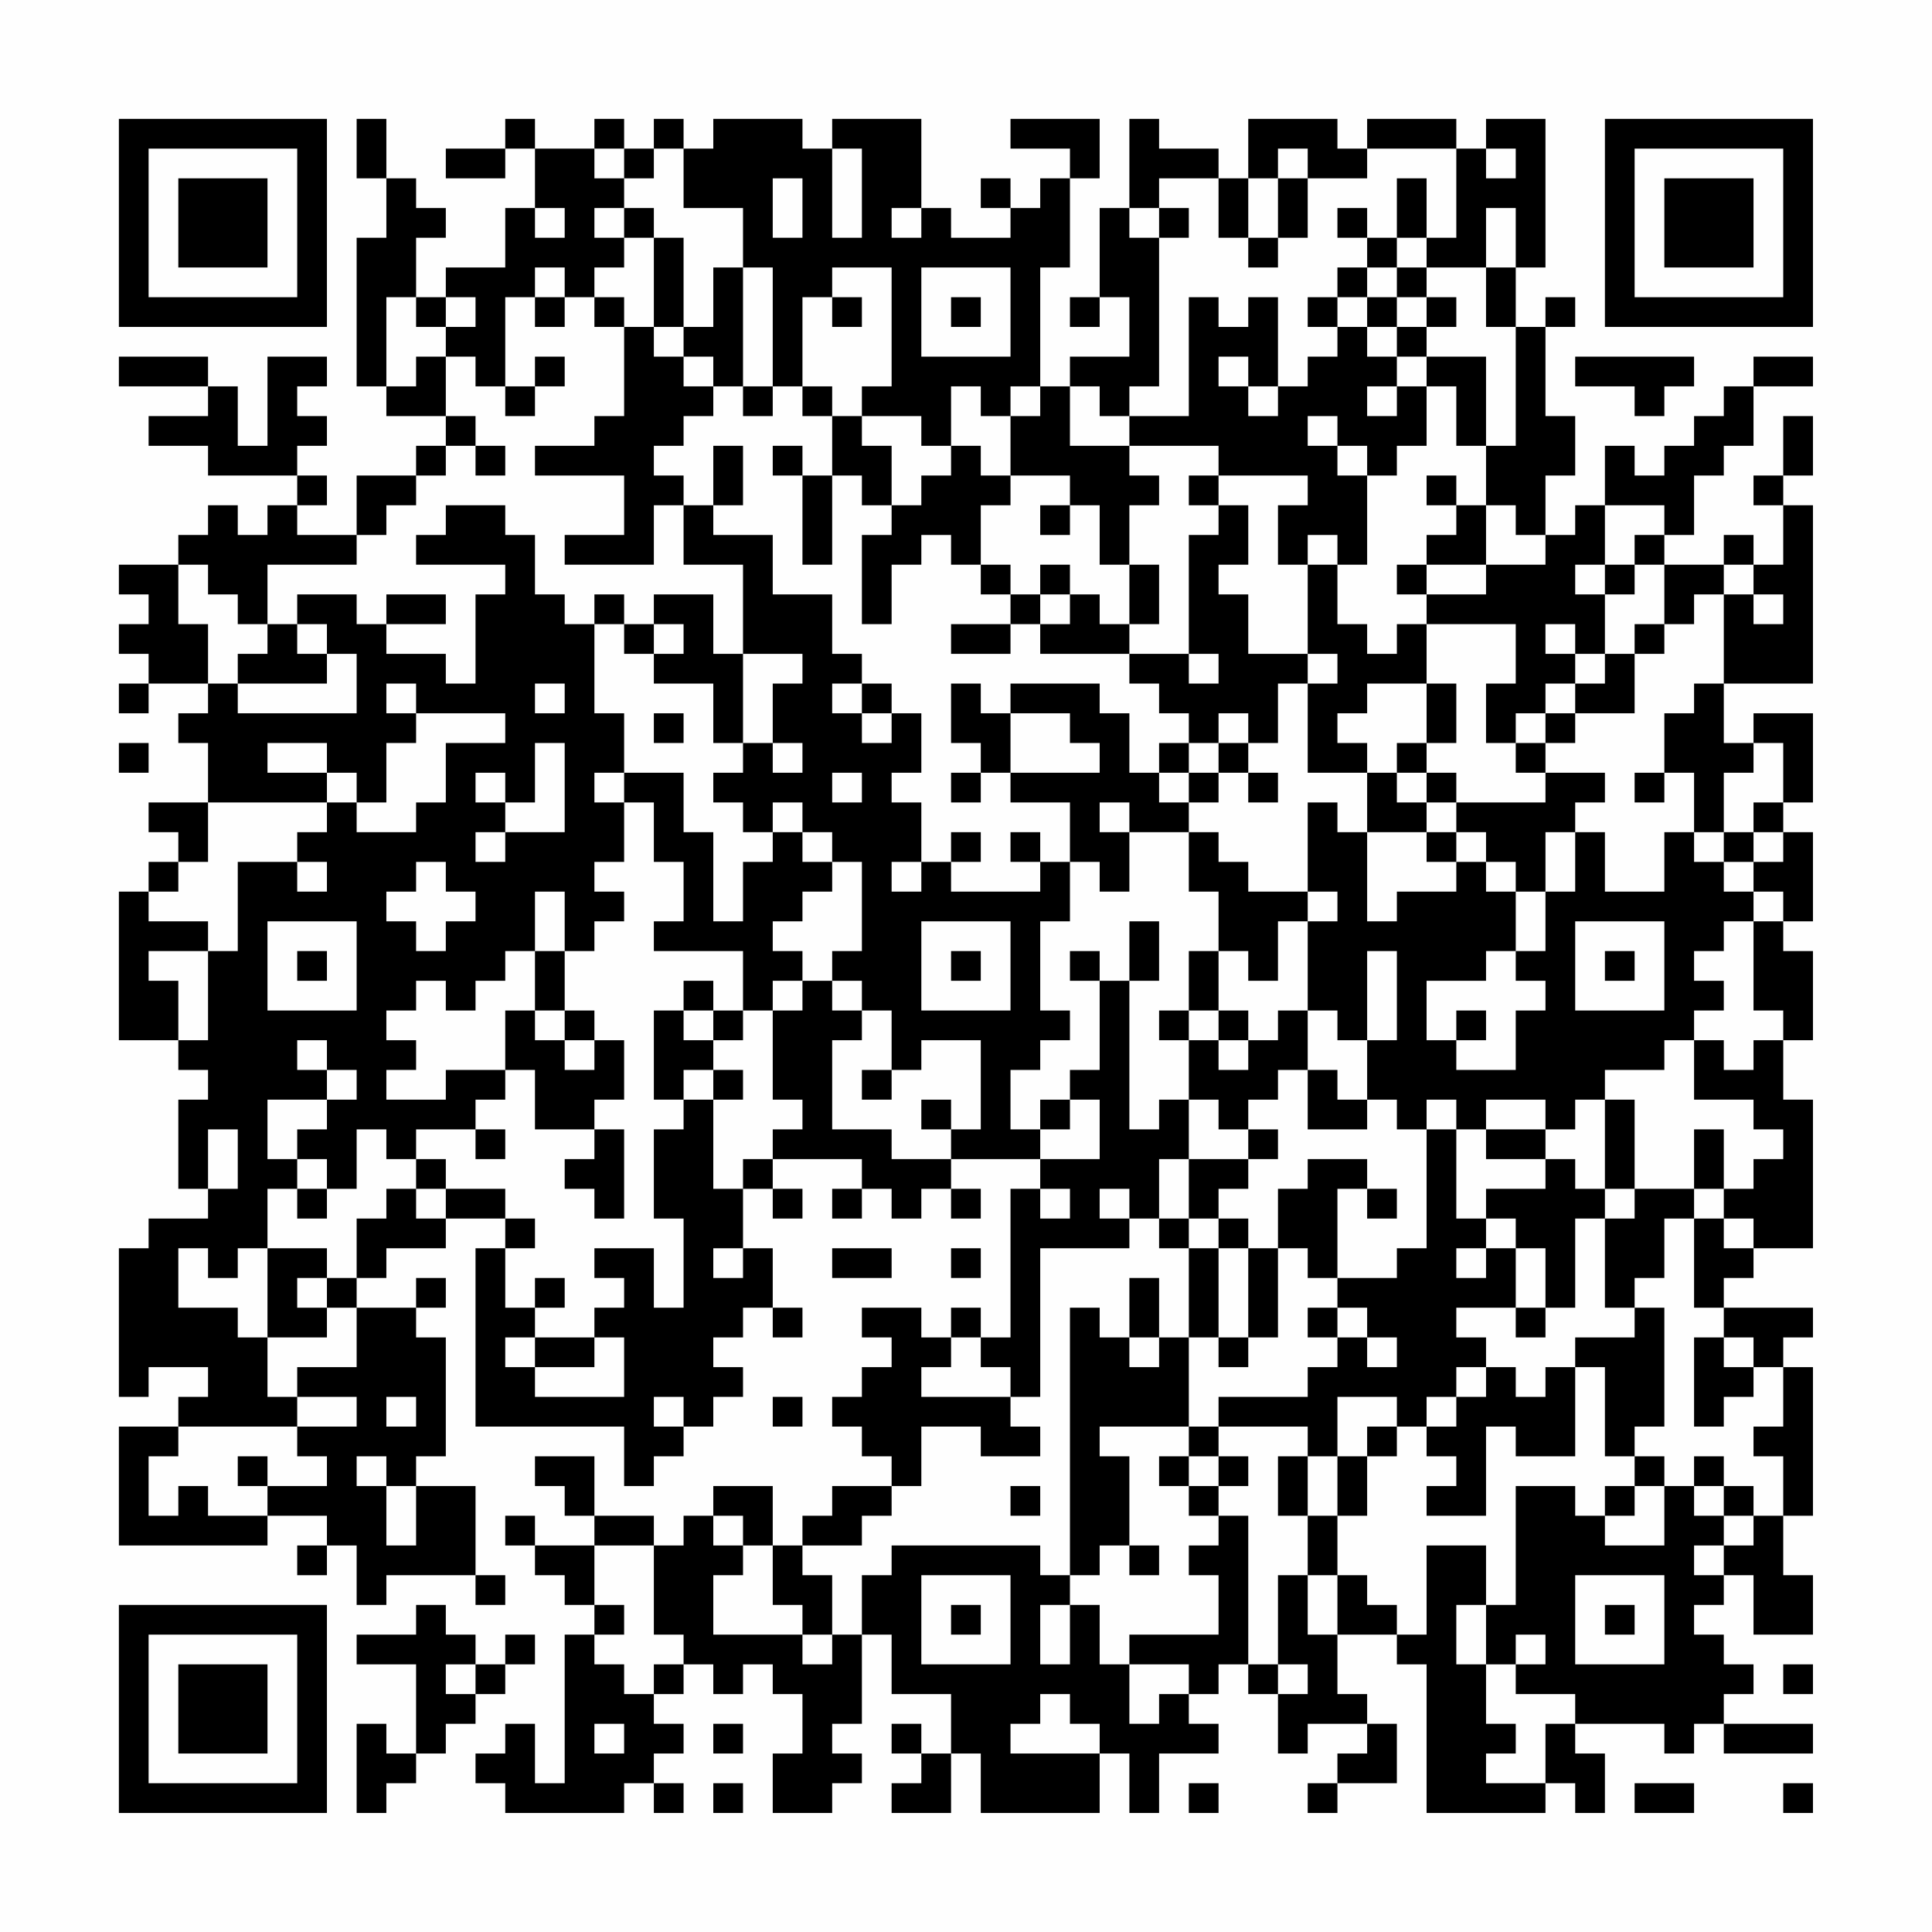 <?xml version="1.0" encoding="UTF-8"?>
<svg xmlns="http://www.w3.org/2000/svg" version="1.1" width="300" height="300" viewBox="0 0 300 300"><rect x="0" y="0" width="300" height="300" fill="#fefefe"/><g transform="scale(4.615)"><g transform="translate(4,4)"><path fill-rule="evenodd" d="M8 0L8 2L9 2L9 4L8 4L8 9L9 9L9 10L11 10L11 11L10 11L10 12L8 12L8 14L6 14L6 13L7 13L7 12L6 12L6 11L7 11L7 10L6 10L6 9L7 9L7 8L5 8L5 11L4 11L4 9L3 9L3 8L0 8L0 9L3 9L3 10L1 10L1 11L3 11L3 12L6 12L6 13L5 13L5 14L4 14L4 13L3 13L3 14L2 14L2 15L0 15L0 16L1 16L1 17L0 17L0 18L1 18L1 19L0 19L0 20L1 20L1 19L3 19L3 20L2 20L2 21L3 21L3 23L1 23L1 24L2 24L2 25L1 25L1 26L0 26L0 31L2 31L2 32L3 32L3 33L2 33L2 36L3 36L3 37L1 37L1 38L0 38L0 43L1 43L1 42L3 42L3 43L2 43L2 44L0 44L0 48L5 48L5 47L7 47L7 48L6 48L6 49L7 49L7 48L8 48L8 50L9 50L9 49L12 49L12 50L13 50L13 49L12 49L12 46L10 46L10 45L11 45L11 41L10 41L10 40L11 40L11 39L10 39L10 40L8 40L8 39L9 39L9 38L11 38L11 37L13 37L13 38L12 38L12 44L17 44L17 46L18 46L18 45L19 45L19 44L20 44L20 43L21 43L21 42L20 42L20 41L21 41L21 40L22 40L22 41L23 41L23 40L22 40L22 38L21 38L21 36L22 36L22 37L23 37L23 36L22 36L22 35L25 35L25 36L24 36L24 37L25 37L25 36L26 36L26 37L27 37L27 36L28 36L28 37L29 37L29 36L28 36L28 35L31 35L31 36L30 36L30 41L29 41L29 40L28 40L28 41L27 41L27 40L25 40L25 41L26 41L26 42L25 42L25 43L24 43L24 44L25 44L25 45L26 45L26 46L24 46L24 47L23 47L23 48L22 48L22 46L20 46L20 47L19 47L19 48L18 48L18 47L16 47L16 45L14 45L14 46L15 46L15 47L16 47L16 48L14 48L14 47L13 47L13 48L14 48L14 49L15 49L15 50L16 50L16 51L15 51L15 56L14 56L14 54L13 54L13 55L12 55L12 56L13 56L13 57L17 57L17 56L18 56L18 57L19 57L19 56L18 56L18 55L19 55L19 54L18 54L18 53L19 53L19 52L20 52L20 53L21 53L21 52L22 52L22 53L23 53L23 55L22 55L22 57L24 57L24 56L25 56L25 55L24 55L24 54L25 54L25 51L26 51L26 53L28 53L28 55L27 55L27 54L26 54L26 55L27 55L27 56L26 56L26 57L28 57L28 55L29 55L29 57L33 57L33 55L34 55L34 57L35 57L35 55L37 55L37 54L36 54L36 53L37 53L37 52L38 52L38 53L39 53L39 55L40 55L40 54L42 54L42 55L41 55L41 56L40 56L40 57L41 57L41 56L43 56L43 54L42 54L42 53L41 53L41 51L43 51L43 52L44 52L44 57L48 57L48 56L49 56L49 57L50 57L50 55L49 55L49 54L52 54L52 55L53 55L53 54L54 54L54 55L57 55L57 54L54 54L54 53L55 53L55 52L54 52L54 51L53 51L53 50L54 50L54 49L55 49L55 51L57 51L57 49L56 49L56 47L57 47L57 42L56 42L56 41L57 41L57 40L54 40L54 39L55 39L55 38L57 38L57 33L56 33L56 31L57 31L57 28L56 28L56 27L57 27L57 24L56 24L56 23L57 23L57 20L55 20L55 21L54 21L54 19L57 19L57 13L56 13L56 12L57 12L57 10L56 10L56 12L55 12L55 13L56 13L56 15L55 15L55 14L54 14L54 15L52 15L52 14L53 14L53 12L54 12L54 11L55 11L55 9L57 9L57 8L55 8L55 9L54 9L54 10L53 10L53 11L52 11L52 12L51 12L51 11L50 11L50 13L49 13L49 14L48 14L48 12L49 12L49 10L48 10L48 7L49 7L49 6L48 6L48 7L47 7L47 5L48 5L48 0L46 0L46 1L45 1L45 0L42 0L42 1L41 1L41 0L38 0L38 2L37 2L37 1L35 1L35 0L34 0L34 3L33 3L33 6L32 6L32 7L33 7L33 6L34 6L34 8L32 8L32 9L31 9L31 5L32 5L32 2L33 2L33 0L30 0L30 1L32 1L32 2L31 2L31 3L30 3L30 2L29 2L29 3L30 3L30 4L28 4L28 3L27 3L27 0L24 0L24 1L23 1L23 0L20 0L20 1L19 1L19 0L18 0L18 1L17 1L17 0L16 0L16 1L14 1L14 0L13 0L13 1L11 1L11 2L13 2L13 1L14 1L14 3L13 3L13 5L11 5L11 6L10 6L10 4L11 4L11 3L10 3L10 2L9 2L9 0ZM16 1L16 2L17 2L17 3L16 3L16 4L17 4L17 5L16 5L16 6L15 6L15 5L14 5L14 6L13 6L13 9L12 9L12 8L11 8L11 7L12 7L12 6L11 6L11 7L10 7L10 6L9 6L9 9L10 9L10 8L11 8L11 10L12 10L12 11L11 11L11 12L10 12L10 13L9 13L9 14L8 14L8 15L5 15L5 17L4 17L4 16L3 16L3 15L2 15L2 17L3 17L3 19L4 19L4 20L8 20L8 18L7 18L7 17L6 17L6 16L8 16L8 17L9 17L9 18L11 18L11 19L12 19L12 16L13 16L13 15L10 15L10 14L11 14L11 13L13 13L13 14L14 14L14 16L15 16L15 17L16 17L16 20L17 20L17 22L16 22L16 23L17 23L17 25L16 25L16 26L17 26L17 27L16 27L16 28L15 28L15 26L14 26L14 28L13 28L13 29L12 29L12 30L11 30L11 29L10 29L10 30L9 30L9 31L10 31L10 32L9 32L9 33L11 33L11 32L13 32L13 33L12 33L12 34L10 34L10 35L9 35L9 34L8 34L8 36L7 36L7 35L6 35L6 34L7 34L7 33L8 33L8 32L7 32L7 31L6 31L6 32L7 32L7 33L5 33L5 35L6 35L6 36L5 36L5 38L4 38L4 39L3 39L3 38L2 38L2 40L4 40L4 41L5 41L5 43L6 43L6 44L2 44L2 45L1 45L1 47L2 47L2 46L3 46L3 47L5 47L5 46L7 46L7 45L6 45L6 44L8 44L8 43L6 43L6 42L8 42L8 40L7 40L7 39L8 39L8 37L9 37L9 36L10 36L10 37L11 37L11 36L13 36L13 37L14 37L14 38L13 38L13 40L14 40L14 41L13 41L13 42L14 42L14 43L17 43L17 41L16 41L16 40L17 40L17 39L16 39L16 38L18 38L18 40L19 40L19 37L18 37L18 34L19 34L19 33L20 33L20 36L21 36L21 35L22 35L22 34L23 34L23 33L22 33L22 30L23 30L23 29L24 29L24 30L25 30L25 31L24 31L24 34L26 34L26 35L28 35L28 34L29 34L29 31L27 31L27 32L26 32L26 30L25 30L25 29L24 29L24 28L25 28L25 25L24 25L24 24L23 24L23 23L22 23L22 24L21 24L21 23L20 23L20 22L21 22L21 21L22 21L22 22L23 22L23 21L22 21L22 19L23 19L23 18L21 18L21 15L19 15L19 13L20 13L20 14L22 14L22 16L24 16L24 18L25 18L25 19L24 19L24 20L25 20L25 21L26 21L26 20L27 20L27 22L26 22L26 23L27 23L27 25L26 25L26 26L27 26L27 25L28 25L28 26L31 26L31 25L32 25L32 27L31 27L31 30L32 30L32 31L31 31L31 32L30 32L30 34L31 34L31 35L33 35L33 33L32 33L32 32L33 32L33 29L34 29L34 34L35 34L35 33L36 33L36 35L35 35L35 37L34 37L34 36L33 36L33 37L34 37L34 38L31 38L31 43L30 43L30 42L29 42L29 41L28 41L28 42L27 42L27 43L30 43L30 44L31 44L31 45L29 45L29 44L27 44L27 46L26 46L26 47L25 47L25 48L23 48L23 49L24 49L24 51L23 51L23 50L22 50L22 48L21 48L21 47L20 47L20 48L21 48L21 49L20 49L20 51L23 51L23 52L24 52L24 51L25 51L25 49L26 49L26 48L31 48L31 49L32 49L32 50L31 50L31 52L32 52L32 50L33 50L33 52L34 52L34 54L35 54L35 53L36 53L36 52L34 52L34 51L37 51L37 49L36 49L36 48L37 48L37 47L38 47L38 52L39 52L39 53L40 53L40 52L39 52L39 49L40 49L40 51L41 51L41 49L42 49L42 50L43 50L43 51L44 51L44 48L46 48L46 50L45 50L45 52L46 52L46 54L47 54L47 55L46 55L46 56L48 56L48 54L49 54L49 53L47 53L47 52L48 52L48 51L47 51L47 52L46 52L46 50L47 50L47 46L49 46L49 47L50 47L50 48L52 48L52 46L53 46L53 47L54 47L54 48L53 48L53 49L54 49L54 48L55 48L55 47L56 47L56 45L55 45L55 44L56 44L56 42L55 42L55 41L54 41L54 40L53 40L53 37L54 37L54 38L55 38L55 37L54 37L54 36L55 36L55 35L56 35L56 34L55 34L55 33L53 33L53 31L54 31L54 32L55 32L55 31L56 31L56 30L55 30L55 27L56 27L56 26L55 26L55 25L56 25L56 24L55 24L55 23L56 23L56 21L55 21L55 22L54 22L54 24L53 24L53 22L52 22L52 20L53 20L53 19L54 19L54 16L55 16L55 17L56 17L56 16L55 16L55 15L54 15L54 16L53 16L53 17L52 17L52 15L51 15L51 14L52 14L52 13L50 13L50 15L49 15L49 16L50 16L50 18L49 18L49 17L48 17L48 18L49 18L49 19L48 19L48 20L47 20L47 21L46 21L46 19L47 19L47 17L44 17L44 16L46 16L46 15L48 15L48 14L47 14L47 13L46 13L46 11L47 11L47 7L46 7L46 5L47 5L47 3L46 3L46 5L44 5L44 4L45 4L45 1L42 1L42 2L40 2L40 1L39 1L39 2L38 2L38 4L37 4L37 2L35 2L35 3L34 3L34 4L35 4L35 9L34 9L34 10L33 10L33 9L32 9L32 11L34 11L34 12L35 12L35 13L34 13L34 15L33 15L33 13L32 13L32 12L30 12L30 10L31 10L31 9L30 9L30 10L29 10L29 9L28 9L28 11L27 11L27 10L25 10L25 9L26 9L26 5L24 5L24 6L23 6L23 9L22 9L22 5L21 5L21 3L19 3L19 1L18 1L18 2L17 2L17 1ZM24 1L24 4L25 4L25 1ZM46 1L46 2L47 2L47 1ZM22 2L22 4L23 4L23 2ZM39 2L39 4L38 4L38 5L39 5L39 4L40 4L40 2ZM43 2L43 4L42 4L42 3L41 3L41 4L42 4L42 5L41 5L41 6L40 6L40 7L41 7L41 8L40 8L40 9L39 9L39 6L38 6L38 7L37 7L37 6L36 6L36 10L34 10L34 11L37 11L37 12L36 12L36 13L37 13L37 14L36 14L36 18L34 18L34 17L35 17L35 15L34 15L34 17L33 17L33 16L32 16L32 15L31 15L31 16L30 16L30 15L29 15L29 13L30 13L30 12L29 12L29 11L28 11L28 12L27 12L27 13L26 13L26 11L25 11L25 10L24 10L24 9L23 9L23 10L24 10L24 12L23 12L23 11L22 11L22 12L23 12L23 15L24 15L24 12L25 12L25 13L26 13L26 14L25 14L25 17L26 17L26 15L27 15L27 14L28 14L28 15L29 15L29 16L30 16L30 17L28 17L28 18L30 18L30 17L31 17L31 18L34 18L34 19L35 19L35 20L36 20L36 21L35 21L35 22L34 22L34 20L33 20L33 19L30 19L30 20L29 20L29 19L28 19L28 21L29 21L29 22L28 22L28 23L29 23L29 22L30 22L30 23L32 23L32 25L33 25L33 26L34 26L34 24L36 24L36 26L37 26L37 28L36 28L36 30L35 30L35 31L36 31L36 33L37 33L37 34L38 34L38 35L36 35L36 37L35 37L35 38L36 38L36 41L35 41L35 39L34 39L34 41L33 41L33 40L32 40L32 49L33 49L33 48L34 48L34 49L35 49L35 48L34 48L34 45L33 45L33 44L36 44L36 45L35 45L35 46L36 46L36 47L37 47L37 46L38 46L38 45L37 45L37 44L40 44L40 45L39 45L39 47L40 47L40 49L41 49L41 47L42 47L42 45L43 45L43 44L44 44L44 45L45 45L45 46L44 46L44 47L46 47L46 44L47 44L47 45L49 45L49 42L50 42L50 45L51 45L51 46L50 46L50 47L51 47L51 46L52 46L52 45L51 45L51 44L52 44L52 40L51 40L51 39L52 39L52 37L53 37L53 36L54 36L54 34L53 34L53 36L51 36L51 33L50 33L50 32L52 32L52 31L53 31L53 30L54 30L54 29L53 29L53 28L54 28L54 27L55 27L55 26L54 26L54 25L55 25L55 24L54 24L54 25L53 25L53 24L52 24L52 26L50 26L50 24L49 24L49 23L50 23L50 22L48 22L48 21L49 21L49 20L51 20L51 18L52 18L52 17L51 17L51 18L50 18L50 19L49 19L49 20L48 20L48 21L47 21L47 22L48 22L48 23L45 23L45 22L44 22L44 21L45 21L45 19L44 19L44 17L43 17L43 18L42 18L42 17L41 17L41 15L42 15L42 12L43 12L43 11L44 11L44 9L45 9L45 11L46 11L46 8L44 8L44 7L45 7L45 6L44 6L44 5L43 5L43 4L44 4L44 2ZM14 3L14 4L15 4L15 3ZM17 3L17 4L18 4L18 7L17 7L17 6L16 6L16 7L17 7L17 10L16 10L16 11L14 11L14 12L17 12L17 14L15 14L15 15L18 15L18 13L19 13L19 12L18 12L18 11L19 11L19 10L20 10L20 9L21 9L21 10L22 10L22 9L21 9L21 5L20 5L20 7L19 7L19 4L18 4L18 3ZM26 3L26 4L27 4L27 3ZM35 3L35 4L36 4L36 3ZM27 5L27 8L30 8L30 5ZM42 5L42 6L41 6L41 7L42 7L42 8L43 8L43 9L42 9L42 10L43 10L43 9L44 9L44 8L43 8L43 7L44 7L44 6L43 6L43 5ZM14 6L14 7L15 7L15 6ZM24 6L24 7L25 7L25 6ZM28 6L28 7L29 7L29 6ZM42 6L42 7L43 7L43 6ZM18 7L18 8L19 8L19 9L20 9L20 8L19 8L19 7ZM14 8L14 9L13 9L13 10L14 10L14 9L15 9L15 8ZM37 8L37 9L38 9L38 10L39 10L39 9L38 9L38 8ZM49 8L49 9L51 9L51 10L52 10L52 9L53 9L53 8ZM40 10L40 11L41 11L41 12L42 12L42 11L41 11L41 10ZM12 11L12 12L13 12L13 11ZM20 11L20 13L21 13L21 11ZM37 12L37 13L38 13L38 15L37 15L37 16L38 16L38 18L40 18L40 19L39 19L39 21L38 21L38 20L37 20L37 21L36 21L36 22L35 22L35 23L36 23L36 24L37 24L37 25L38 25L38 26L40 26L40 27L39 27L39 29L38 29L38 28L37 28L37 30L36 30L36 31L37 31L37 32L38 32L38 31L39 31L39 30L40 30L40 32L39 32L39 33L38 33L38 34L39 34L39 35L38 35L38 36L37 36L37 37L36 37L36 38L37 38L37 41L36 41L36 44L37 44L37 43L40 43L40 42L41 42L41 41L42 41L42 42L43 42L43 41L42 41L42 40L41 40L41 39L43 39L43 38L44 38L44 34L45 34L45 37L46 37L46 38L45 38L45 39L46 39L46 38L47 38L47 40L45 40L45 41L46 41L46 42L45 42L45 43L44 43L44 44L45 44L45 43L46 43L46 42L47 42L47 43L48 43L48 42L49 42L49 41L51 41L51 40L50 40L50 37L51 37L51 36L50 36L50 33L49 33L49 34L48 34L48 33L46 33L46 34L45 34L45 33L44 33L44 34L43 34L43 33L42 33L42 31L43 31L43 28L42 28L42 31L41 31L41 30L40 30L40 27L41 27L41 26L40 26L40 23L41 23L41 24L42 24L42 27L43 27L43 26L45 26L45 25L46 25L46 26L47 26L47 28L46 28L46 29L44 29L44 31L45 31L45 32L47 32L47 30L48 30L48 29L47 29L47 28L48 28L48 26L49 26L49 24L48 24L48 26L47 26L47 25L46 25L46 24L45 24L45 23L44 23L44 22L43 22L43 21L44 21L44 19L42 19L42 20L41 20L41 21L42 21L42 22L40 22L40 19L41 19L41 18L40 18L40 15L41 15L41 14L40 14L40 15L39 15L39 13L40 13L40 12ZM44 12L44 13L45 13L45 14L44 14L44 15L43 15L43 16L44 16L44 15L46 15L46 13L45 13L45 12ZM31 13L31 14L32 14L32 13ZM50 15L50 16L51 16L51 15ZM9 16L9 17L11 17L11 16ZM16 16L16 17L17 17L17 18L18 18L18 19L20 19L20 21L21 21L21 18L20 18L20 16L18 16L18 17L17 17L17 16ZM31 16L31 17L32 17L32 16ZM5 17L5 18L4 18L4 19L7 19L7 18L6 18L6 17ZM18 17L18 18L19 18L19 17ZM36 18L36 19L37 19L37 18ZM9 19L9 20L10 20L10 21L9 21L9 23L8 23L8 22L7 22L7 21L5 21L5 22L7 22L7 23L3 23L3 25L2 25L2 26L1 26L1 27L3 27L3 28L1 28L1 29L2 29L2 31L3 31L3 28L4 28L4 25L6 25L6 26L7 26L7 25L6 25L6 24L7 24L7 23L8 23L8 24L10 24L10 23L11 23L11 21L13 21L13 20L10 20L10 19ZM14 19L14 20L15 20L15 19ZM25 19L25 20L26 20L26 19ZM18 20L18 21L19 21L19 20ZM30 20L30 22L33 22L33 21L32 21L32 20ZM0 21L0 22L1 22L1 21ZM14 21L14 23L13 23L13 22L12 22L12 23L13 23L13 24L12 24L12 25L13 25L13 24L15 24L15 21ZM37 21L37 22L36 22L36 23L37 23L37 22L38 22L38 23L39 23L39 22L38 22L38 21ZM17 22L17 23L18 23L18 25L19 25L19 27L18 27L18 28L21 28L21 30L20 30L20 29L19 29L19 30L18 30L18 33L19 33L19 32L20 32L20 33L21 33L21 32L20 32L20 31L21 31L21 30L22 30L22 29L23 29L23 28L22 28L22 27L23 27L23 26L24 26L24 25L23 25L23 24L22 24L22 25L21 25L21 27L20 27L20 24L19 24L19 22ZM24 22L24 23L25 23L25 22ZM42 22L42 24L44 24L44 25L45 25L45 24L44 24L44 23L43 23L43 22ZM51 22L51 23L52 23L52 22ZM33 23L33 24L34 24L34 23ZM28 24L28 25L29 25L29 24ZM30 24L30 25L31 25L31 24ZM10 25L10 26L9 26L9 27L10 27L10 28L11 28L11 27L12 27L12 26L11 26L11 25ZM5 27L5 30L8 30L8 27ZM27 27L27 30L30 30L30 27ZM34 27L34 29L35 29L35 27ZM49 27L49 30L52 30L52 27ZM6 28L6 29L7 29L7 28ZM14 28L14 30L13 30L13 32L14 32L14 34L16 34L16 35L15 35L15 36L16 36L16 37L17 37L17 34L16 34L16 33L17 33L17 31L16 31L16 30L15 30L15 28ZM28 28L28 29L29 29L29 28ZM32 28L32 29L33 29L33 28ZM50 28L50 29L51 29L51 28ZM14 30L14 31L15 31L15 32L16 32L16 31L15 31L15 30ZM19 30L19 31L20 31L20 30ZM37 30L37 31L38 31L38 30ZM45 30L45 31L46 31L46 30ZM25 32L25 33L26 33L26 32ZM40 32L40 34L42 34L42 33L41 33L41 32ZM27 33L27 34L28 34L28 33ZM31 33L31 34L32 34L32 33ZM3 34L3 36L4 36L4 34ZM12 34L12 35L13 35L13 34ZM46 34L46 35L48 35L48 36L46 36L46 37L47 37L47 38L48 38L48 40L47 40L47 41L48 41L48 40L49 40L49 37L50 37L50 36L49 36L49 35L48 35L48 34ZM10 35L10 36L11 36L11 35ZM40 35L40 36L39 36L39 38L38 38L38 37L37 37L37 38L38 38L38 41L37 41L37 42L38 42L38 41L39 41L39 38L40 38L40 39L41 39L41 36L42 36L42 37L43 37L43 36L42 36L42 35ZM6 36L6 37L7 37L7 36ZM31 36L31 37L32 37L32 36ZM5 38L5 41L7 41L7 40L6 40L6 39L7 39L7 38ZM20 38L20 39L21 39L21 38ZM24 38L24 39L26 39L26 38ZM28 38L28 39L29 39L29 38ZM14 39L14 40L15 40L15 39ZM40 40L40 41L41 41L41 40ZM14 41L14 42L16 42L16 41ZM34 41L34 42L35 42L35 41ZM53 41L53 44L54 44L54 43L55 43L55 42L54 42L54 41ZM9 43L9 44L10 44L10 43ZM18 43L18 44L19 44L19 43ZM22 43L22 44L23 44L23 43ZM41 43L41 45L40 45L40 47L41 47L41 45L42 45L42 44L43 44L43 43ZM4 45L4 46L5 46L5 45ZM8 45L8 46L9 46L9 48L10 48L10 46L9 46L9 45ZM36 45L36 46L37 46L37 45ZM53 45L53 46L54 46L54 47L55 47L55 46L54 46L54 45ZM30 46L30 47L31 47L31 46ZM16 48L16 50L17 50L17 51L16 51L16 52L17 52L17 53L18 53L18 52L19 52L19 51L18 51L18 48ZM27 49L27 52L30 52L30 49ZM49 49L49 52L52 52L52 49ZM10 50L10 51L8 51L8 52L10 52L10 55L9 55L9 54L8 54L8 57L9 57L9 56L10 56L10 55L11 55L11 54L12 54L12 53L13 53L13 52L14 52L14 51L13 51L13 52L12 52L12 51L11 51L11 50ZM28 50L28 51L29 51L29 50ZM50 50L50 51L51 51L51 50ZM11 52L11 53L12 53L12 52ZM56 52L56 53L57 53L57 52ZM31 53L31 54L30 54L30 55L33 55L33 54L32 54L32 53ZM16 54L16 55L17 55L17 54ZM20 54L20 55L21 55L21 54ZM20 56L20 57L21 57L21 56ZM36 56L36 57L37 57L37 56ZM51 56L51 57L53 57L53 56ZM56 56L56 57L57 57L57 56ZM0 0L0 7L7 7L7 0ZM1 1L1 6L6 6L6 1ZM2 2L2 5L5 5L5 2ZM50 0L50 7L57 7L57 0ZM51 1L51 6L56 6L56 1ZM52 2L52 5L55 5L55 2ZM0 50L0 57L7 57L7 50ZM1 51L1 56L6 56L6 51ZM2 52L2 55L5 55L5 52Z" fill="#000000"/></g></g></svg>
